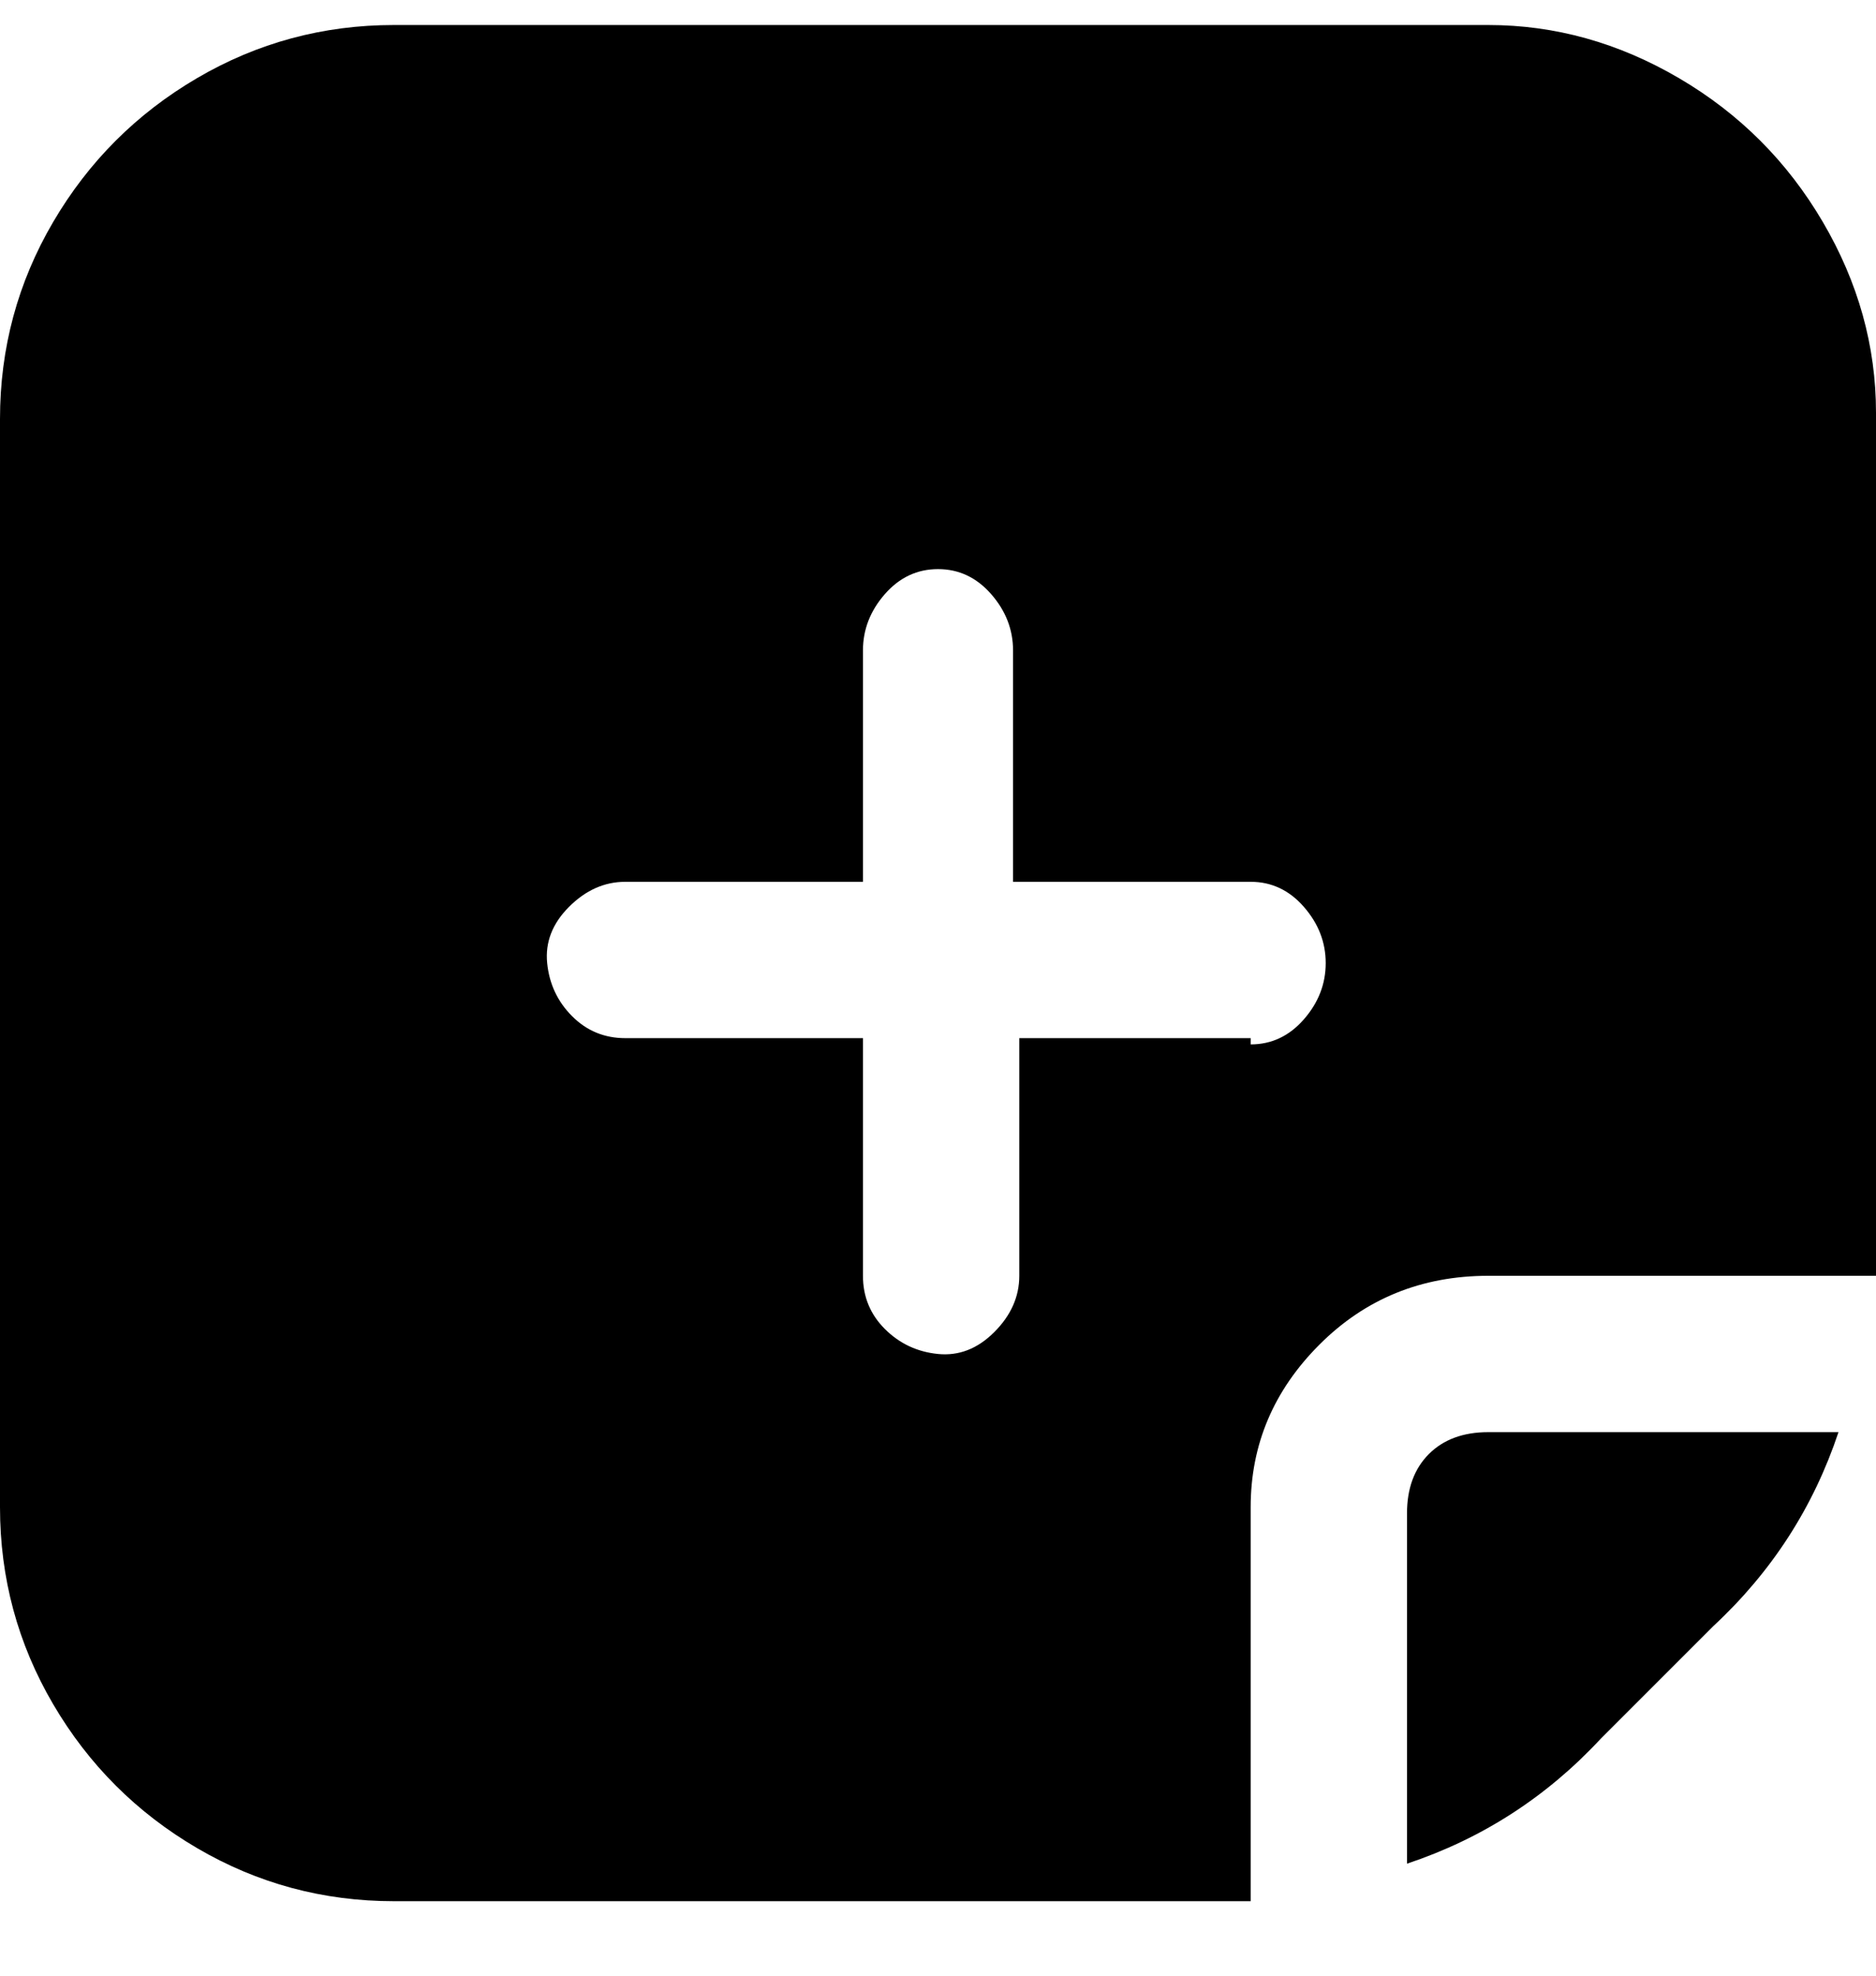 <svg viewBox="0 0 300 316" xmlns="http://www.w3.org/2000/svg"><path d="M238 4H63q-17 0-31.5 8.5t-23 23Q0 50 0 67v174q0 17 8.5 31.5t23 23Q46 304 63 304h137v-63q0-15 11-26t27-11h62V66q0-16-8.5-30.5t-23-23Q254 4 238 4zm-38 162h-37v38q0 5-4 9t-9 3.5q-5-.5-8.5-4T138 204v-38h-38q-5 0-8.5-3.5t-4-8.5q-.5-5 3.5-9t9-4h38v-37q0-5 3.5-9t8.5-4q5 0 8.5 4t3.5 9v37h38q5 0 8.5 4t3.5 9q0 5-3.5 9t-8.5 4v-1zm38 63h56q-6 18-20 31l-18 18q-13 14-31 20v-56q0-6 3.5-9.5t9.5-3.5z"/></svg>